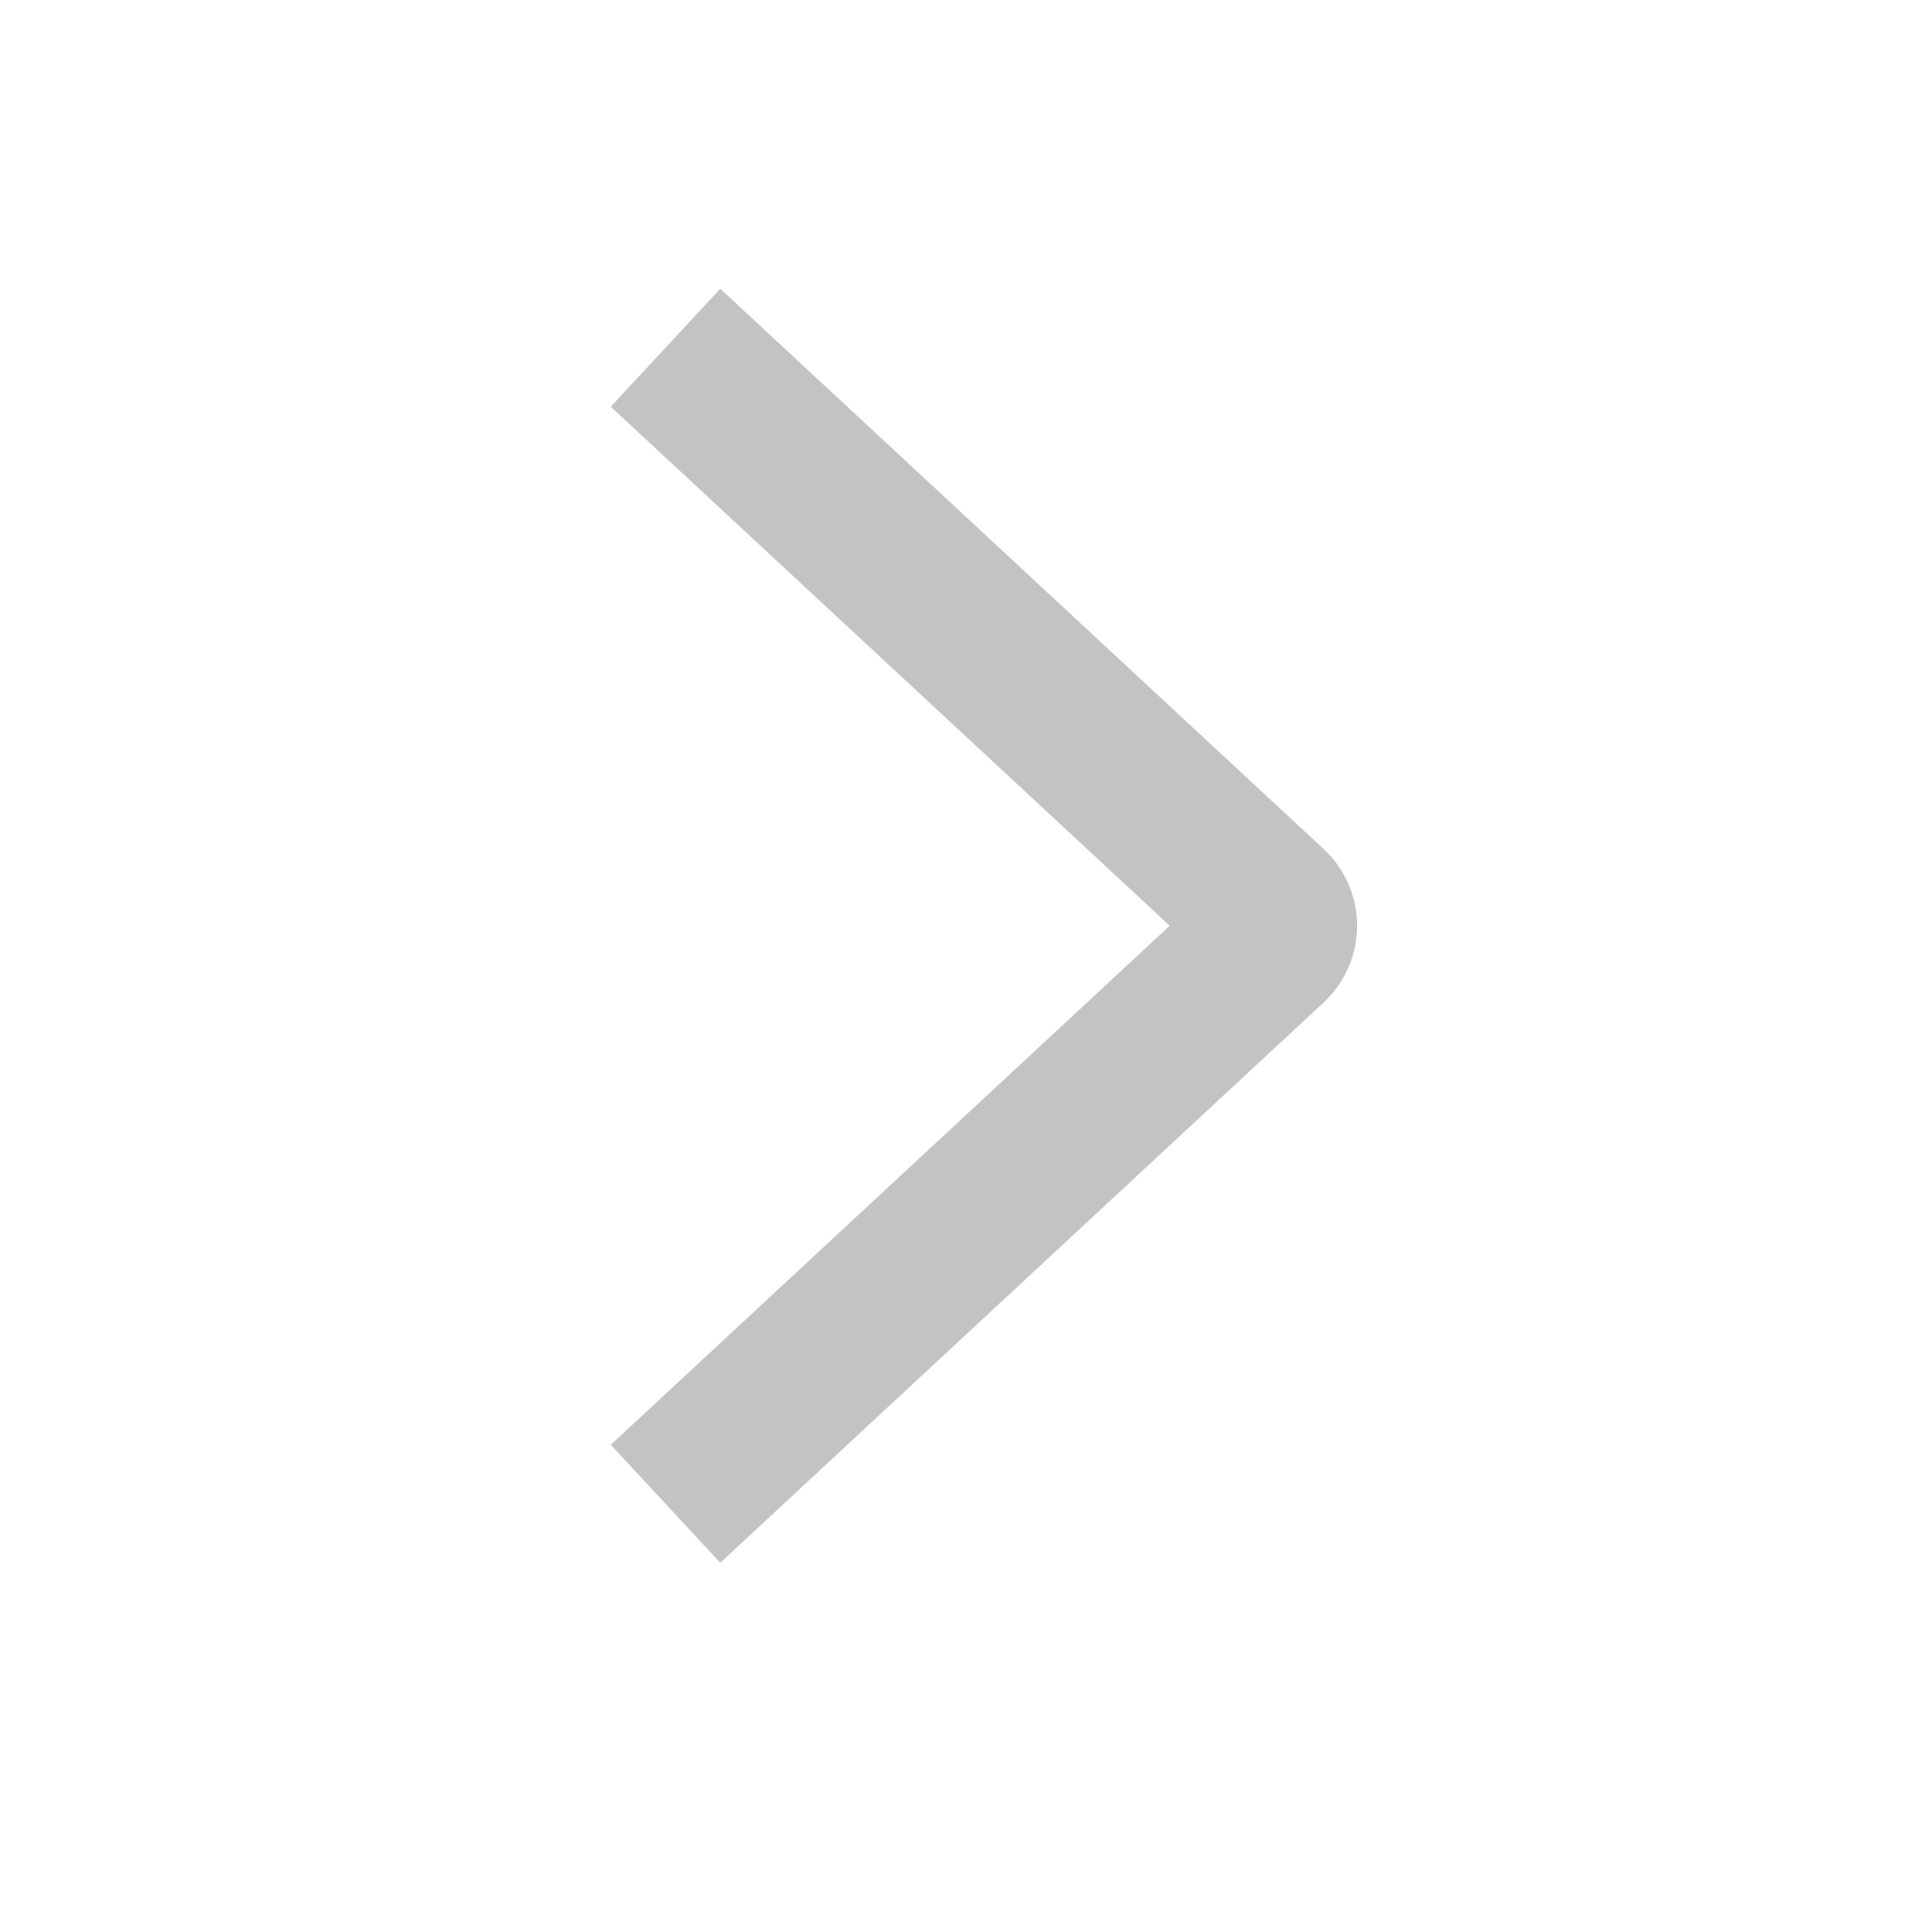 <svg width="24" height="24" viewBox="0 0 24 24" fill="none" xmlns="http://www.w3.org/2000/svg">
<path d="M9 18L15.763 11.72C15.891 11.601 15.891 11.399 15.763 11.28L9 5" stroke="#C3C3C3" stroke-width="2" stroke-linecap="square"/>
</svg>
